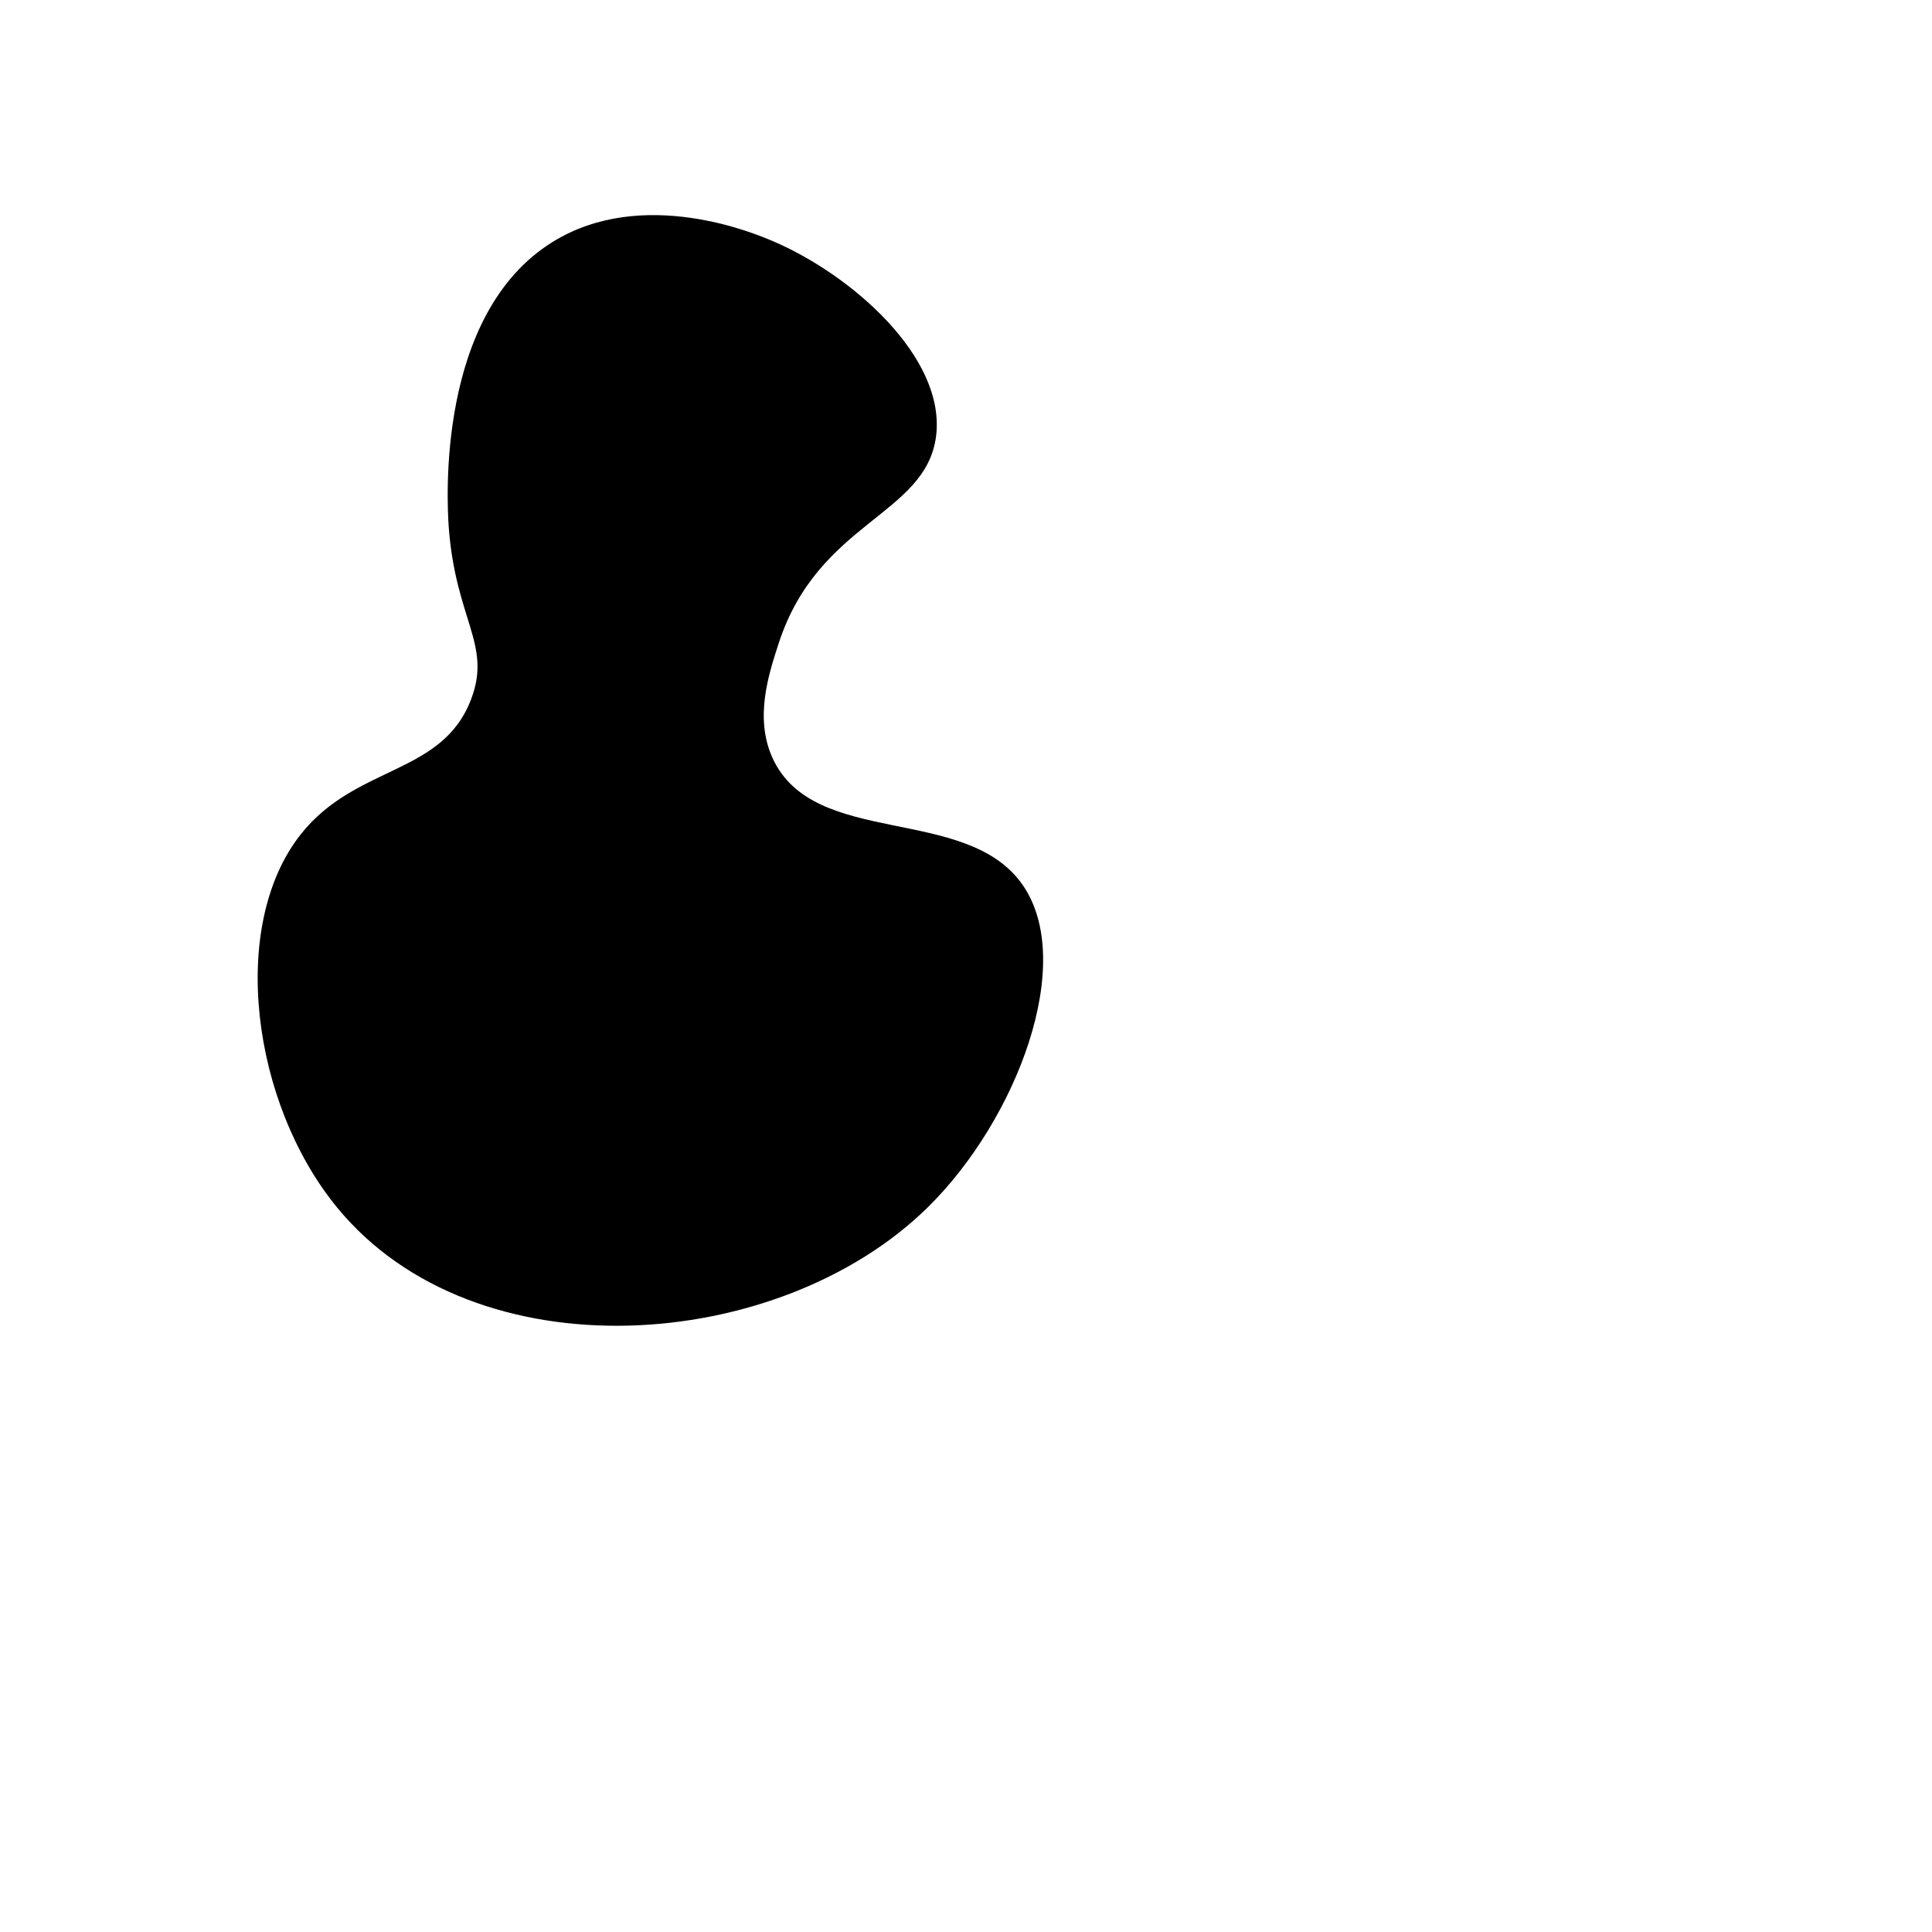 <?xml version="1.0" standalone="no"?>
<!-- Generator: Gravit.io -->
<svg xmlns="http://www.w3.org/2000/svg" xmlns:xlink="http://www.w3.org/1999/xlink" style="isolation:isolate" viewBox="0 0 800 800" width="800" height="800">
<path id="XMLID_1_" class="st0" d="M384.2,499.9c-61.7,60.7-187.4,70-244.7,0c-35.2-43-45-116.5-14.9-154.5
	c22.9-28.9,58.8-24.3,70.6-56.2c8.4-22.5-6.6-32.7-9.4-71.1c-0.7-10.2-5.2-88,43-117.9c37.4-23.2,84.1-3.4,91.1-0.4
	c32.3,13.7,71.9,48,67.7,80.9c-4.3,32.8-48.6,35.1-65.1,85.5c-4.2,12.9-10.2,31-2.6,47.7c17.1,37.4,80,19.1,103.4,52.3
	C445.9,398.3,421.1,463.6,384.2,499.9z"/>
</svg>